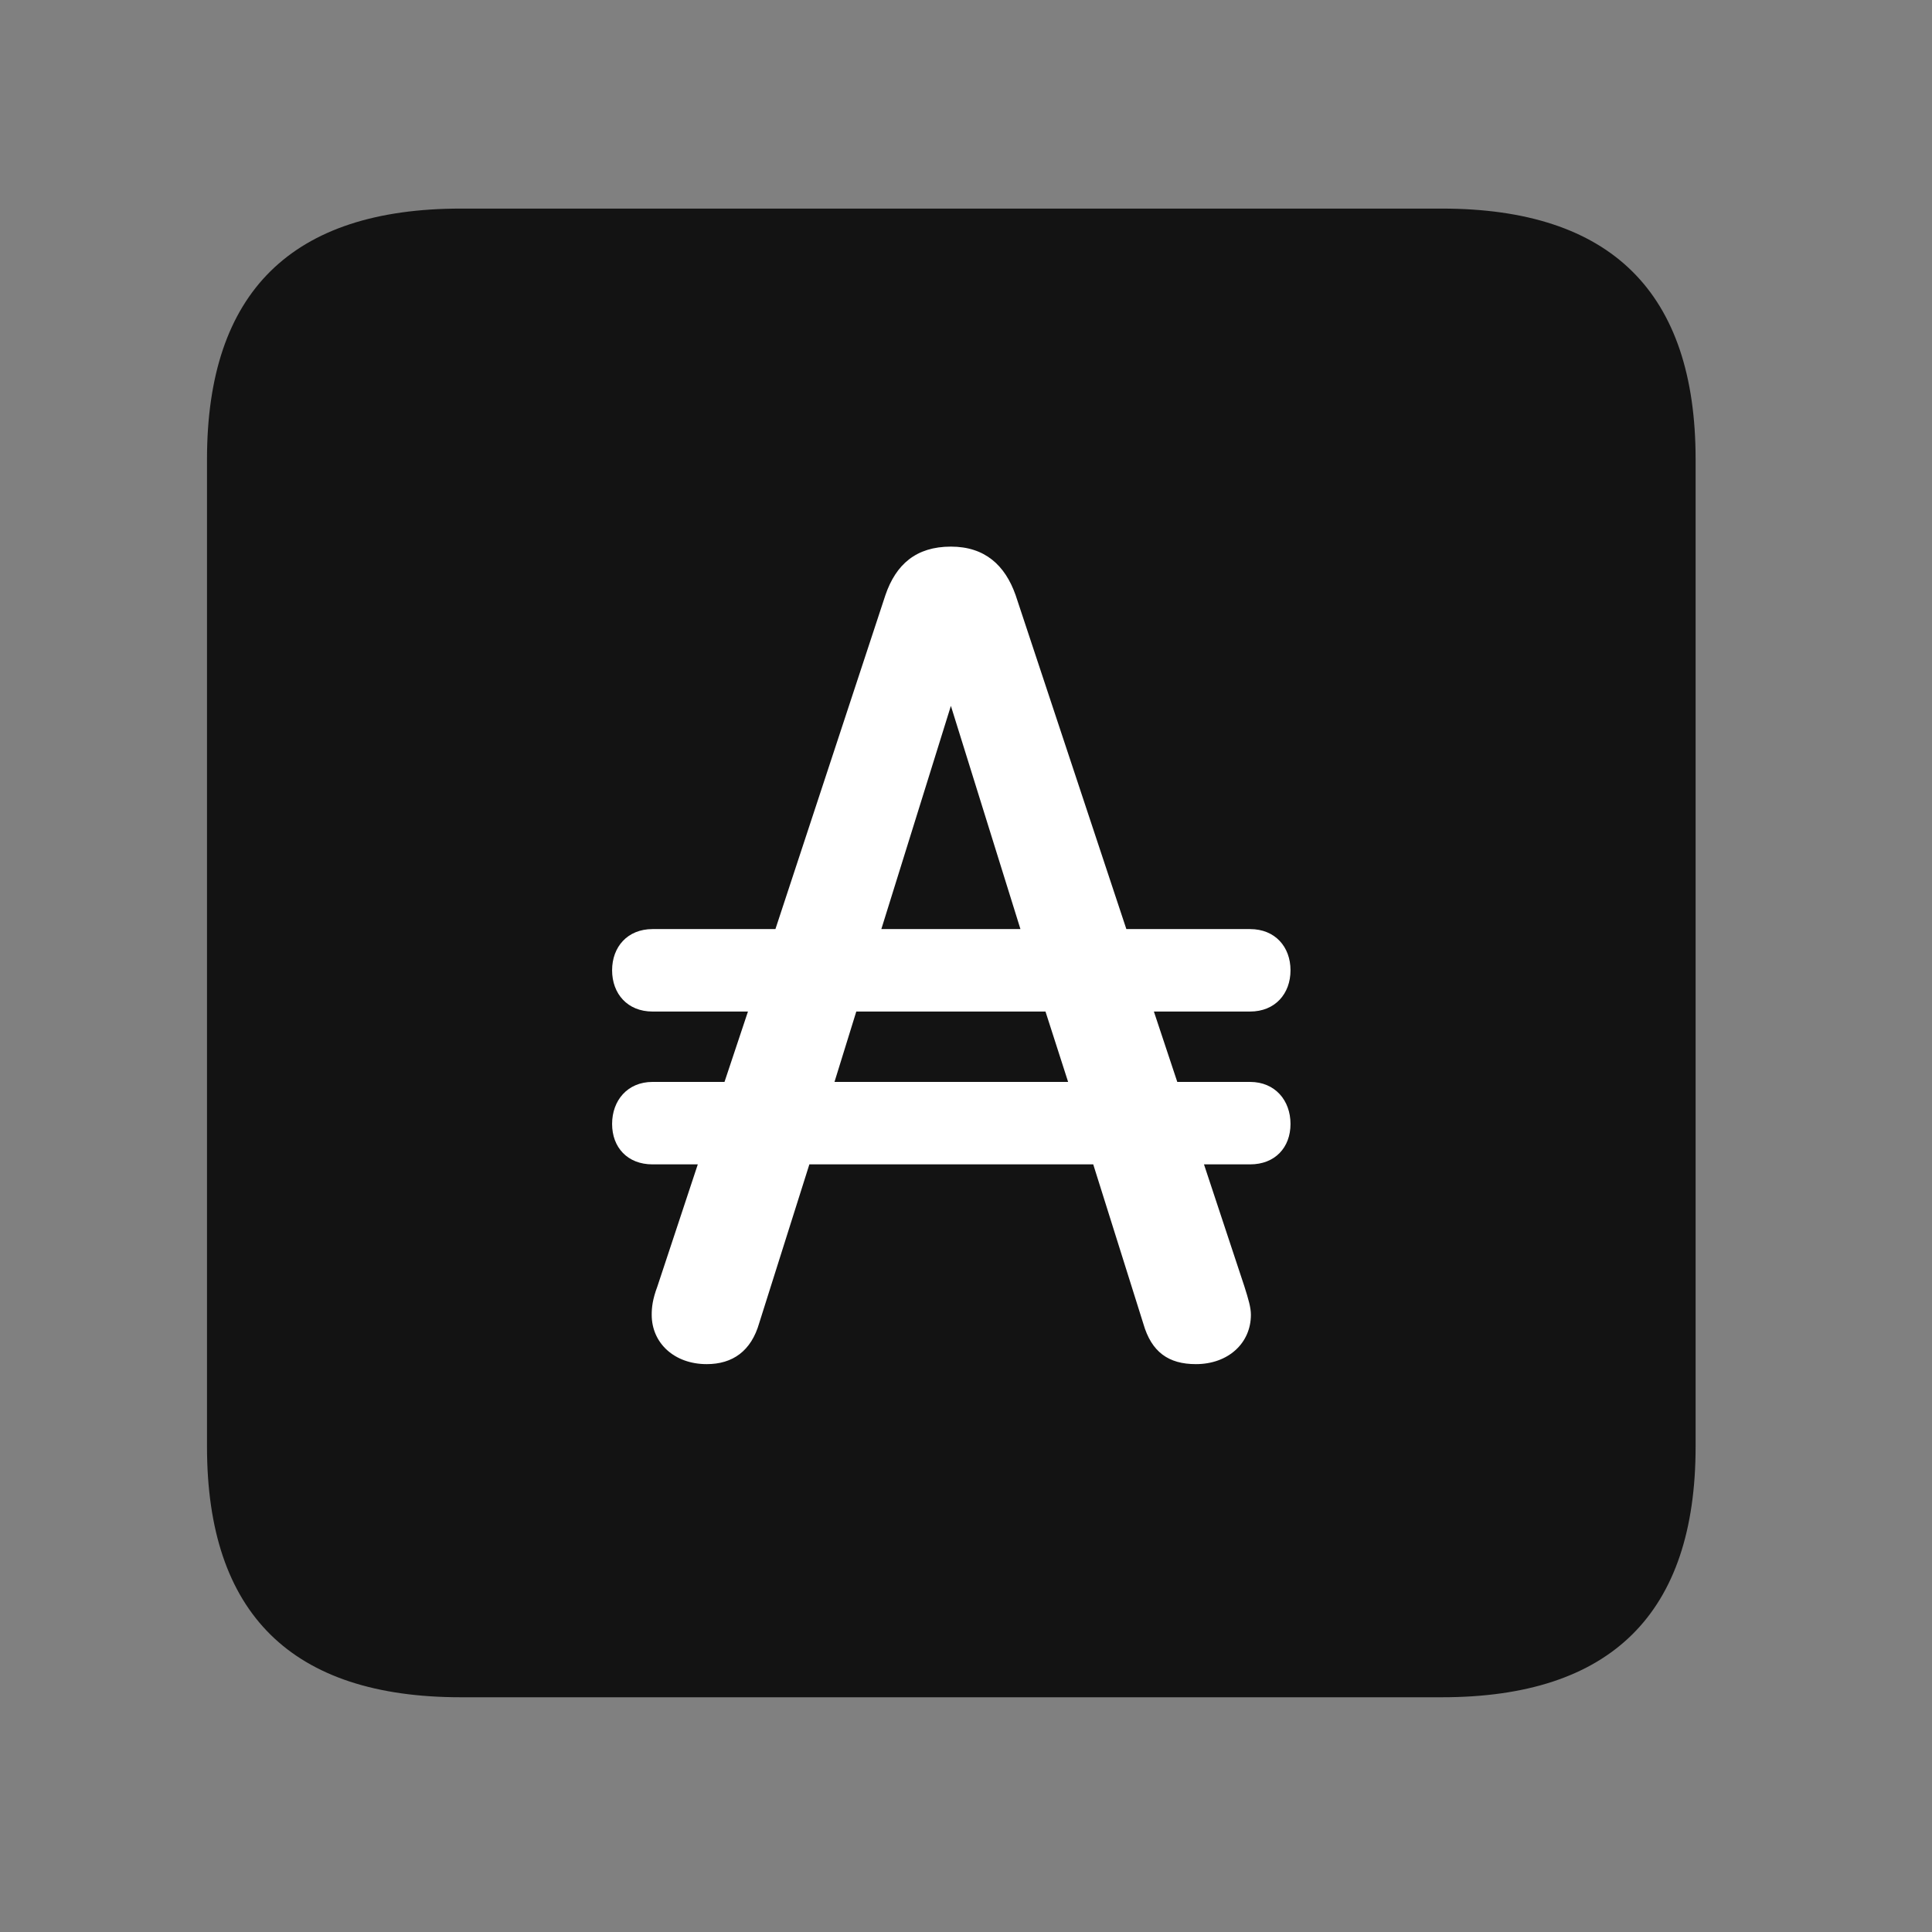 <svg width="28" height="28" viewBox="0 0 28 28" fill="none" xmlns="http://www.w3.org/2000/svg">
<rect x="0" y="0" width="28" height="28" fill="#808080" stroke="none"/>
<path d="M6.68 24.598H20.895C23.355 24.598 24.574 23.379 24.574 20.965V6.656C24.574 4.242 23.355 3.023 20.895 3.023H6.68C4.23 3.023 3 4.23 3 6.656V20.965C3 23.391 4.23 24.598 6.68 24.598Z" fill="black" fill-opacity="0.85"/>
<path d="M8.871 16.289C8.871 15.949 9.094 15.68 9.457 15.68H10.5L10.84 14.66H9.457C9.094 14.66 8.871 14.402 8.871 14.062C8.871 13.723 9.094 13.465 9.457 13.465H11.238L12.832 8.625C12.984 8.18 13.277 7.922 13.781 7.922C14.273 7.922 14.566 8.191 14.719 8.625L16.324 13.465H18.117C18.48 13.465 18.703 13.723 18.703 14.062C18.703 14.402 18.48 14.66 18.117 14.66H16.723L17.062 15.68H18.117C18.48 15.68 18.703 15.949 18.703 16.289C18.703 16.629 18.48 16.875 18.117 16.875H17.449L18.035 18.645C18.094 18.832 18.129 18.949 18.129 19.055C18.129 19.465 17.801 19.77 17.332 19.77C16.934 19.77 16.688 19.594 16.57 19.184L15.844 16.875H11.73L11.004 19.172C10.887 19.582 10.617 19.77 10.242 19.77C9.773 19.77 9.445 19.465 9.445 19.055C9.445 18.949 9.457 18.832 9.527 18.645L10.113 16.875H9.457C9.094 16.875 8.871 16.629 8.871 16.289ZM12.094 15.68H15.48L15.152 14.66H12.41L12.094 15.68ZM12.773 13.465H14.789L13.781 10.23L12.773 13.465Z" fill="white"/>
</svg>
